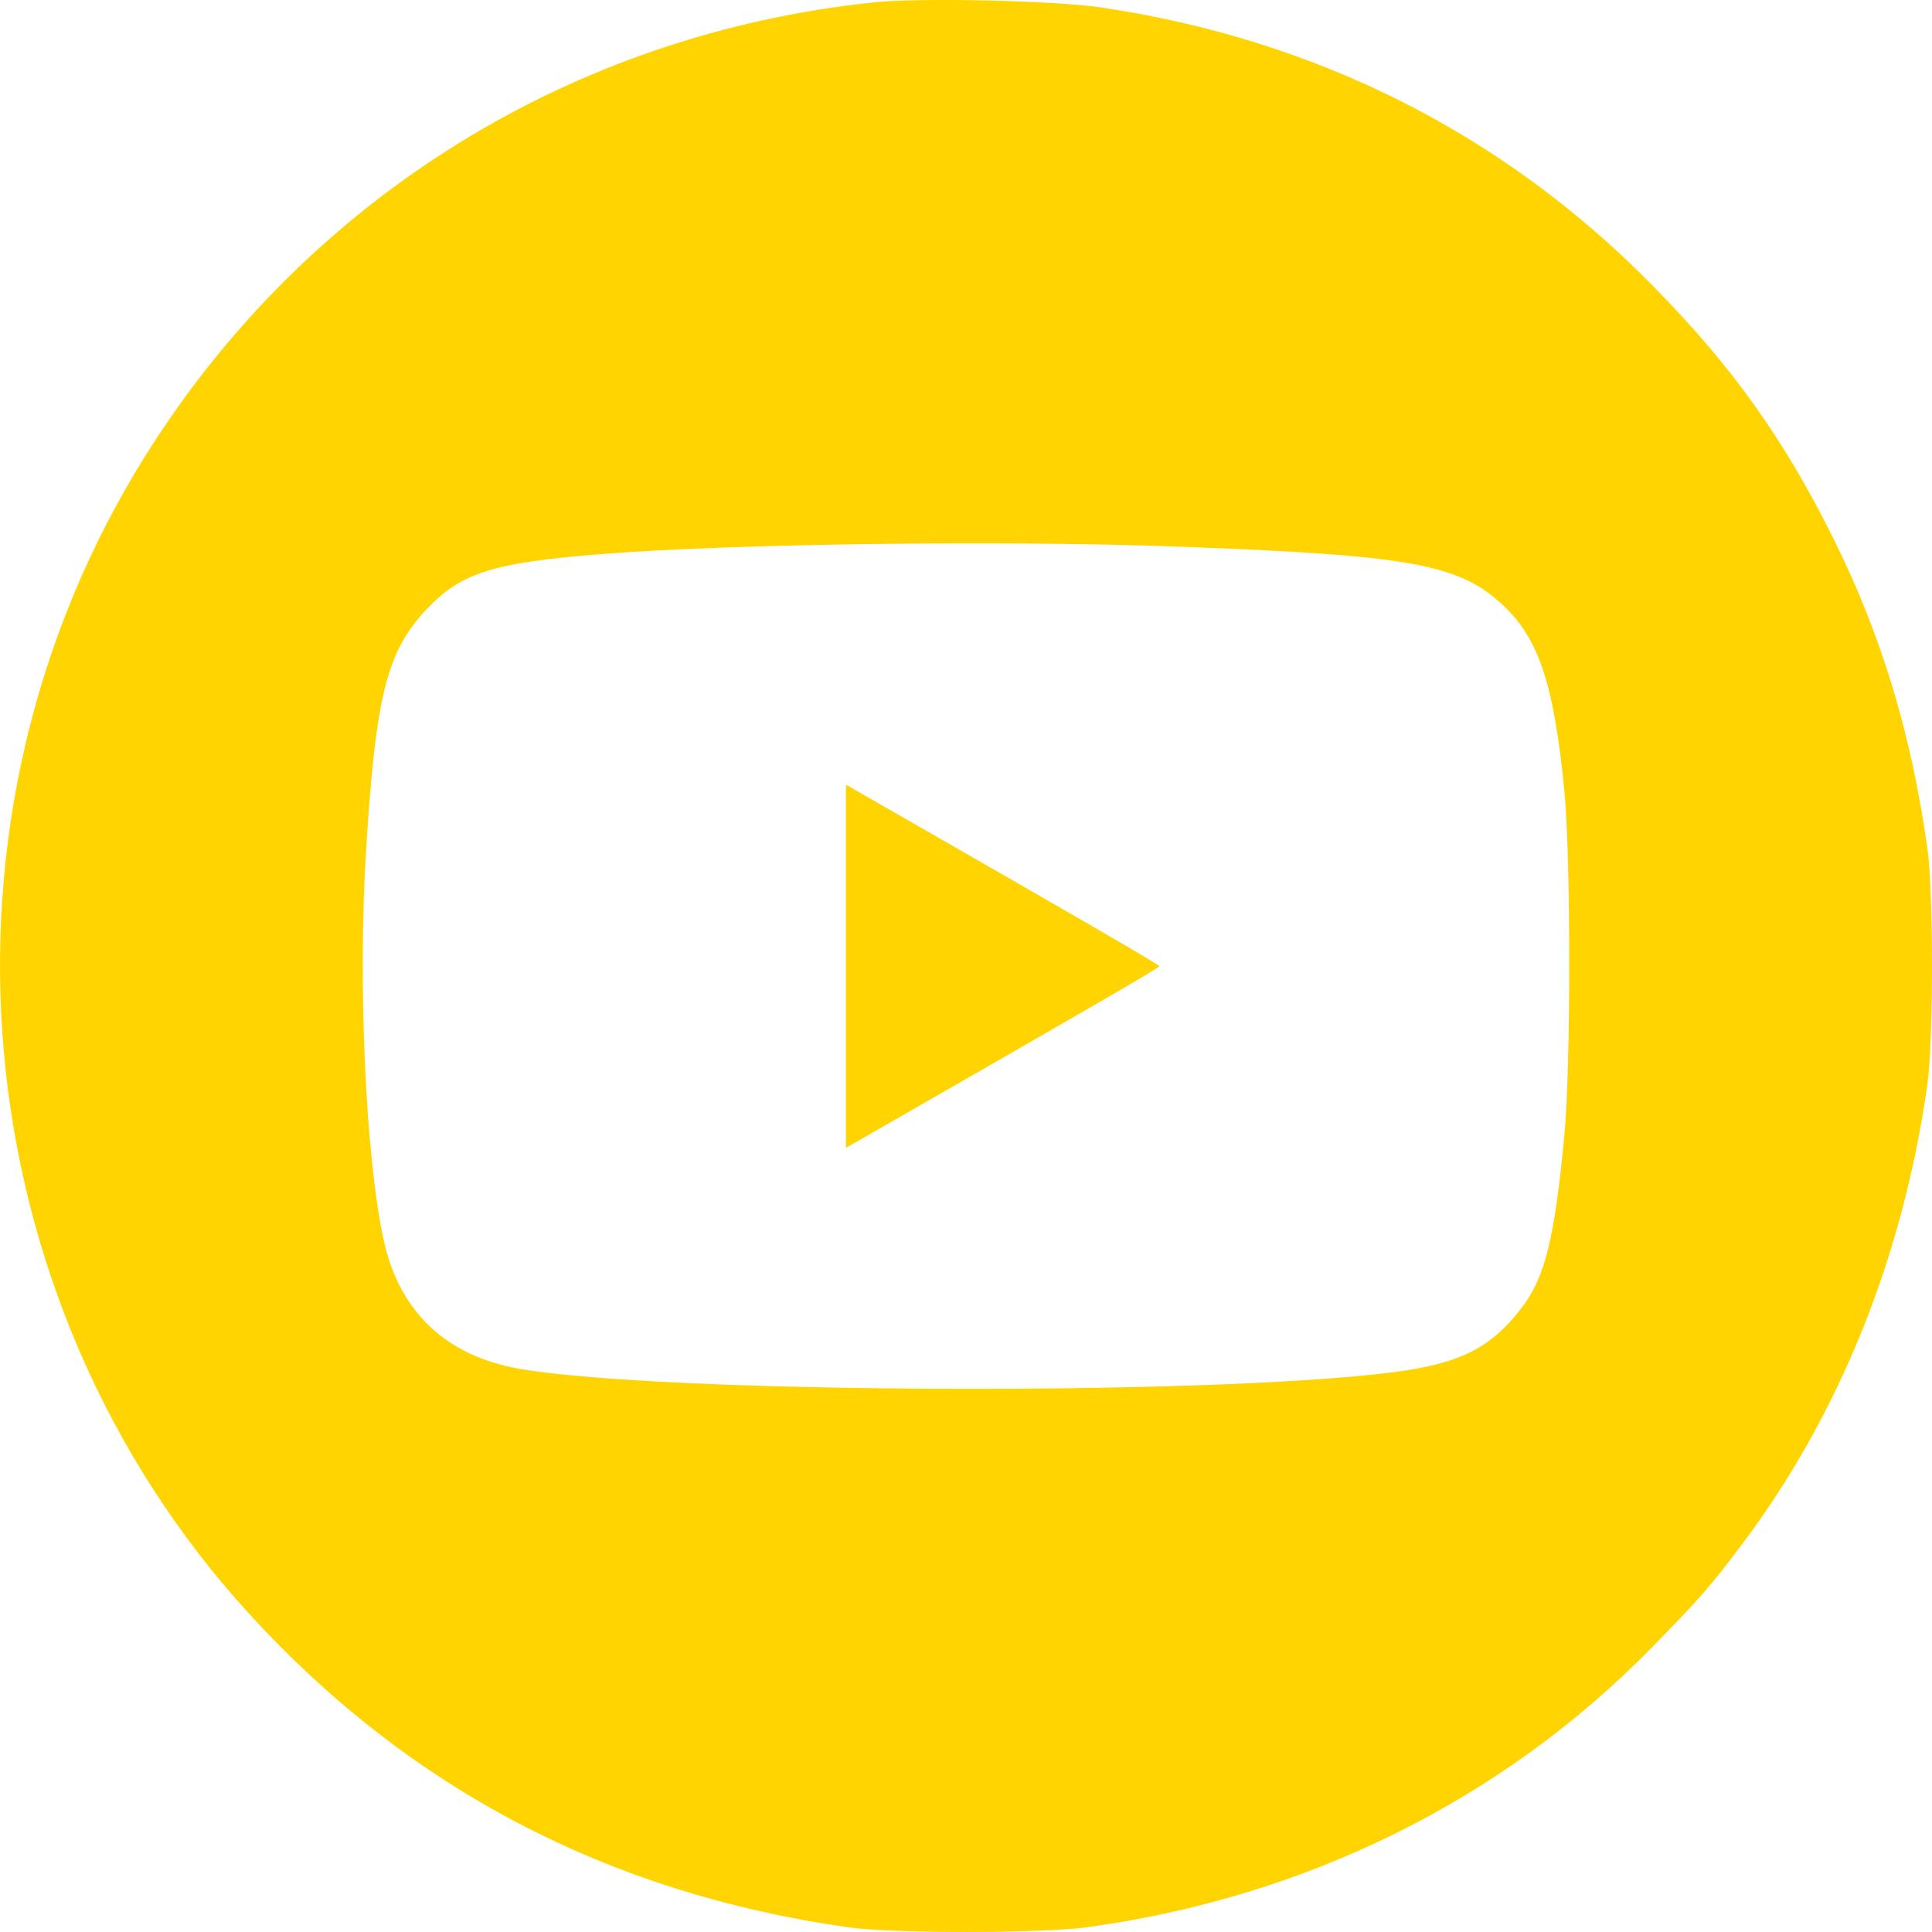 <svg width="39" height="39" viewBox="0 0 39 39" fill="none" xmlns="http://www.w3.org/2000/svg">
<path fill-rule="evenodd" clip-rule="evenodd" d="M17.648 0.047C11.546 0.682 6.198 4.003 2.95 9.175C-1.656 16.508 -0.796 26.194 5.027 32.574C8.25 36.105 12.28 38.216 17.114 38.904C18.016 39.033 21.015 39.031 21.957 38.902C26.372 38.295 30.325 36.337 33.332 33.269C34.319 32.262 34.529 32.021 35.184 31.148C37.134 28.546 38.411 25.375 38.904 21.909C39.032 21.011 39.032 17.998 38.904 17.101C38.575 14.79 37.978 12.821 37.019 10.89C36.003 8.845 34.96 7.386 33.337 5.741C30.327 2.688 26.558 0.792 22.224 0.15C21.288 0.011 18.581 -0.05 17.648 0.047ZM23.75 11.033C28.447 11.204 29.45 11.383 30.335 12.212C31.064 12.894 31.366 13.804 31.578 15.956C31.708 17.282 31.71 21.525 31.58 22.901C31.384 24.976 31.193 25.765 30.738 26.37C30.104 27.215 29.475 27.53 28.077 27.706C24.317 28.179 13.407 28.133 10.499 27.633C9.008 27.376 8.064 26.486 7.746 25.038C7.381 23.378 7.222 19.871 7.389 17.177C7.582 14.044 7.807 13.148 8.616 12.293C9.308 11.56 9.966 11.354 12.156 11.183C14.84 10.974 20.211 10.904 23.75 11.033ZM17.076 19.505V23.171L17.444 22.96C22.131 20.273 23.401 19.536 23.401 19.505C23.401 19.473 22.131 18.736 17.444 16.05L17.076 15.838V19.505Z" fill="#FFD400"/>
</svg>
